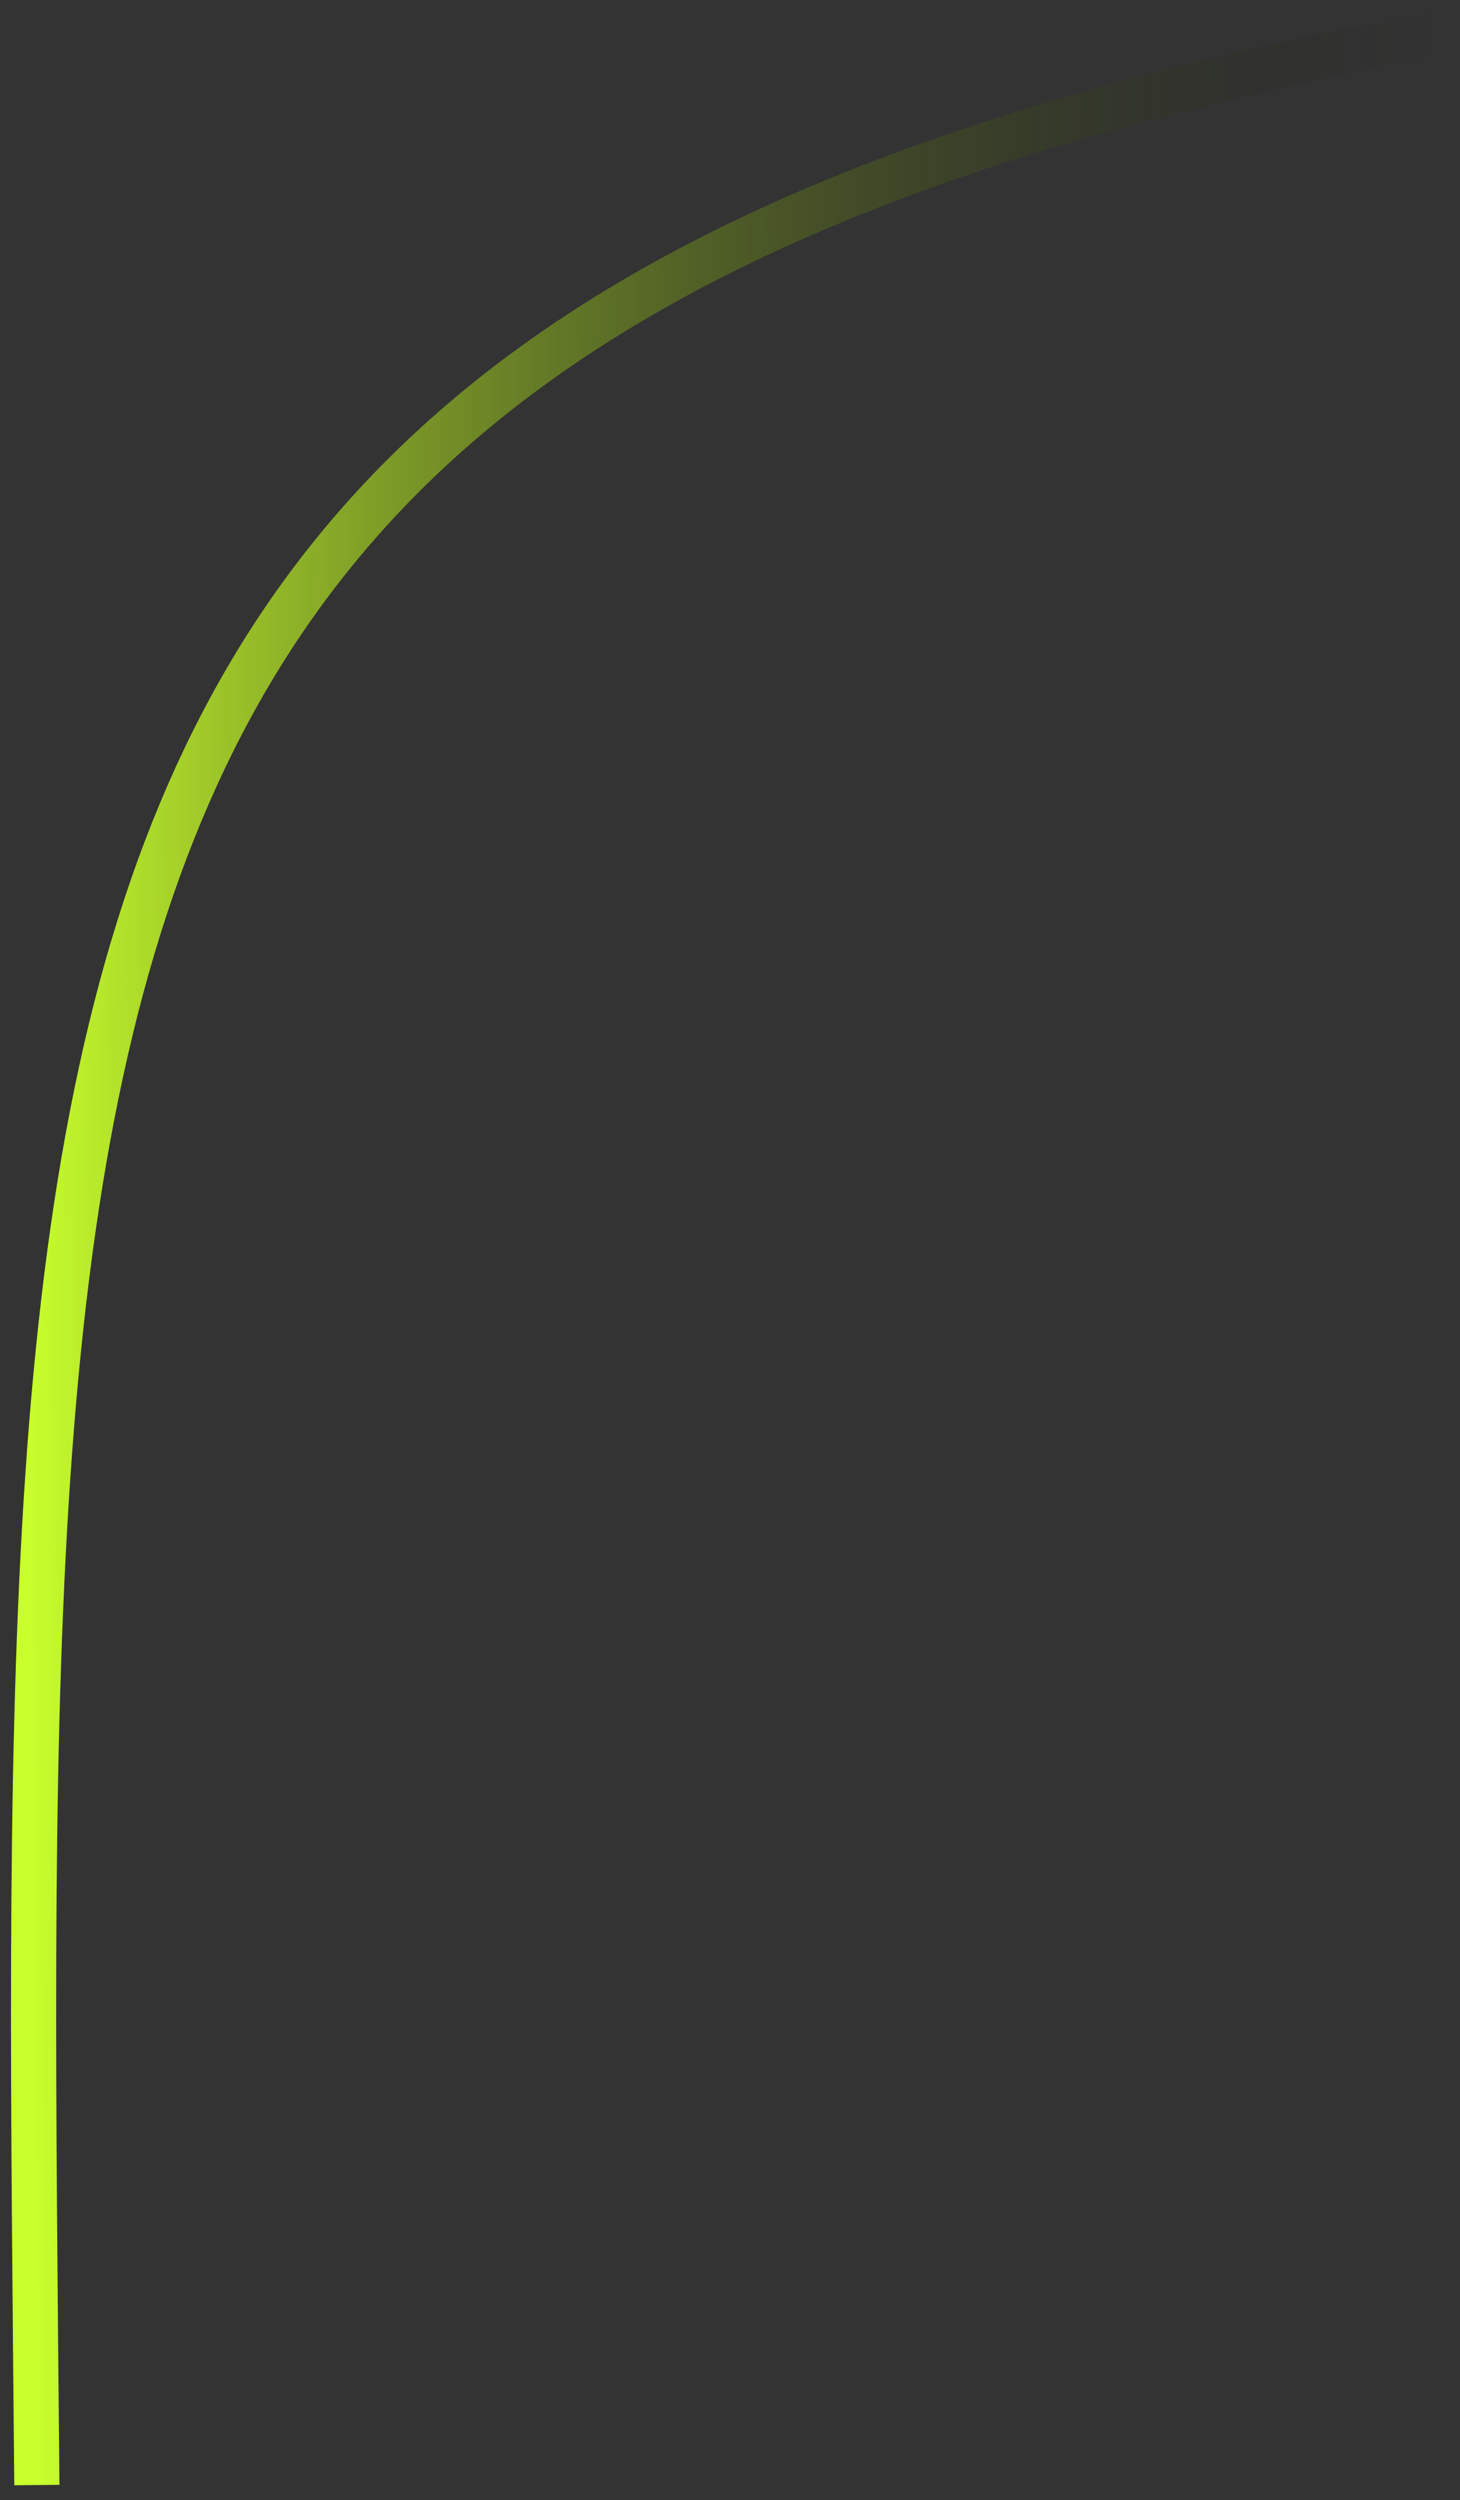 <svg xmlns="http://www.w3.org/2000/svg" width="97" height="166" fill="none" viewBox="0 0 97 166"><rect x="0" y="0" width="97" height="166" fill="#333333" stroke="none"/><path stroke="url(#paint0_linear_270_217)" stroke-width="3" d="M95.996 2.152C-0.934 19.741 1.557 64.998 2.449 164.994"/><defs><linearGradient id="paint0_linear_270_217" x1="1.723" x2="96.719" y1="83.997" y2="83.149" gradientUnits="userSpaceOnUse"><stop stop-color="#C8FF2C"/><stop offset="1" stop-color="#080808" stop-opacity="0"/></linearGradient></defs></svg>